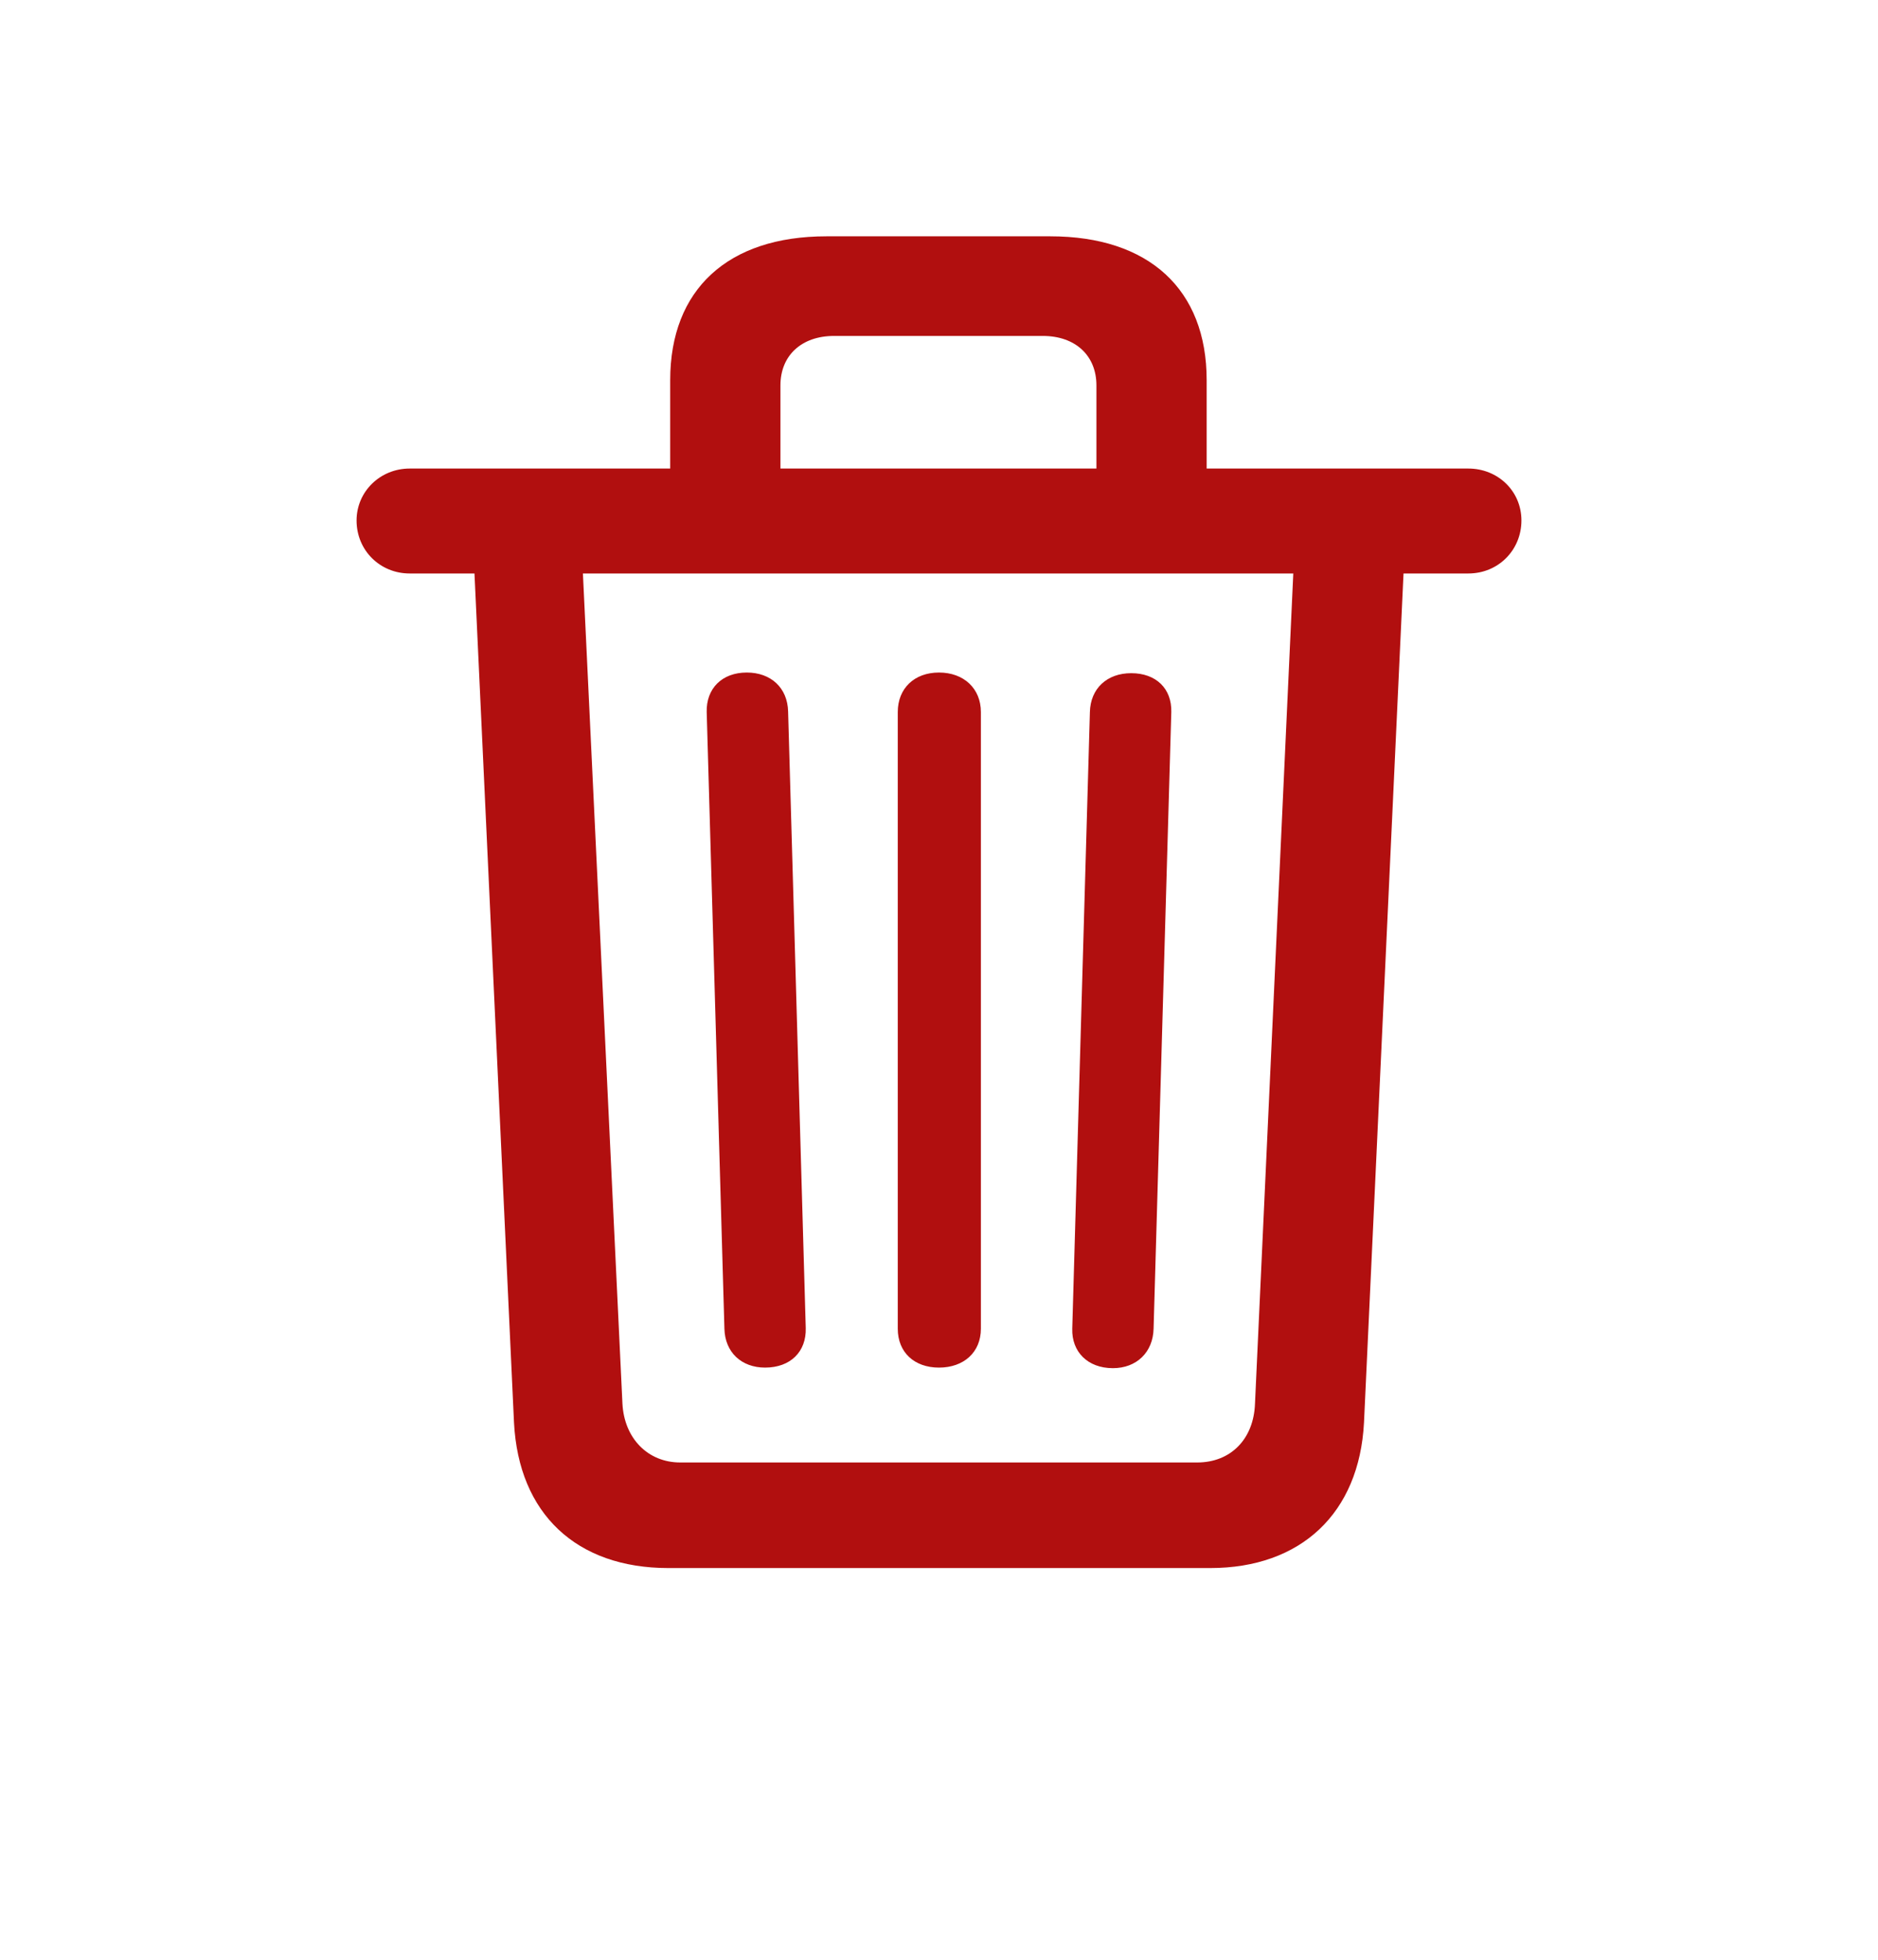<svg width="23" height="24" viewBox="0 0 23 24" fill="none" xmlns="http://www.w3.org/2000/svg">
<path d="M8.186 19.203H14.821C15.933 19.203 16.648 18.531 16.705 17.42L17.189 7.023H17.983C18.351 7.023 18.633 6.735 18.633 6.374C18.633 6.013 18.344 5.738 17.983 5.738H14.778V4.655C14.778 3.544 14.07 2.894 12.864 2.894H10.121C8.915 2.894 8.208 3.544 8.208 4.655V5.738H5.017C4.656 5.738 4.367 6.02 4.367 6.374C4.367 6.742 4.656 7.023 5.017 7.023H5.811L6.295 17.42C6.352 18.539 7.06 19.203 8.186 19.203ZM9.558 4.72C9.558 4.352 9.818 4.114 10.215 4.114H12.771C13.168 4.114 13.428 4.352 13.428 4.72V5.738H9.558V4.72ZM8.331 17.91C7.934 17.91 7.645 17.614 7.623 17.189L7.139 7.023H15.839L15.37 17.189C15.355 17.622 15.074 17.91 14.662 17.91H8.331ZM9.37 16.748C9.681 16.748 9.876 16.553 9.868 16.265L9.652 8.713C9.645 8.424 9.442 8.236 9.146 8.236C8.843 8.236 8.648 8.431 8.655 8.72L8.872 16.272C8.879 16.561 9.081 16.748 9.37 16.748ZM11.5 16.748C11.803 16.748 12.013 16.561 12.013 16.272V8.72C12.013 8.431 11.803 8.236 11.5 8.236C11.197 8.236 10.995 8.431 10.995 8.72V16.272C10.995 16.561 11.197 16.748 11.5 16.748ZM13.63 16.755C13.919 16.755 14.121 16.561 14.128 16.272L14.345 8.72C14.352 8.431 14.157 8.244 13.854 8.244C13.558 8.244 13.355 8.431 13.348 8.72L13.132 16.272C13.124 16.553 13.319 16.755 13.63 16.755Z" fill="#B10F0F"/>
</svg>
